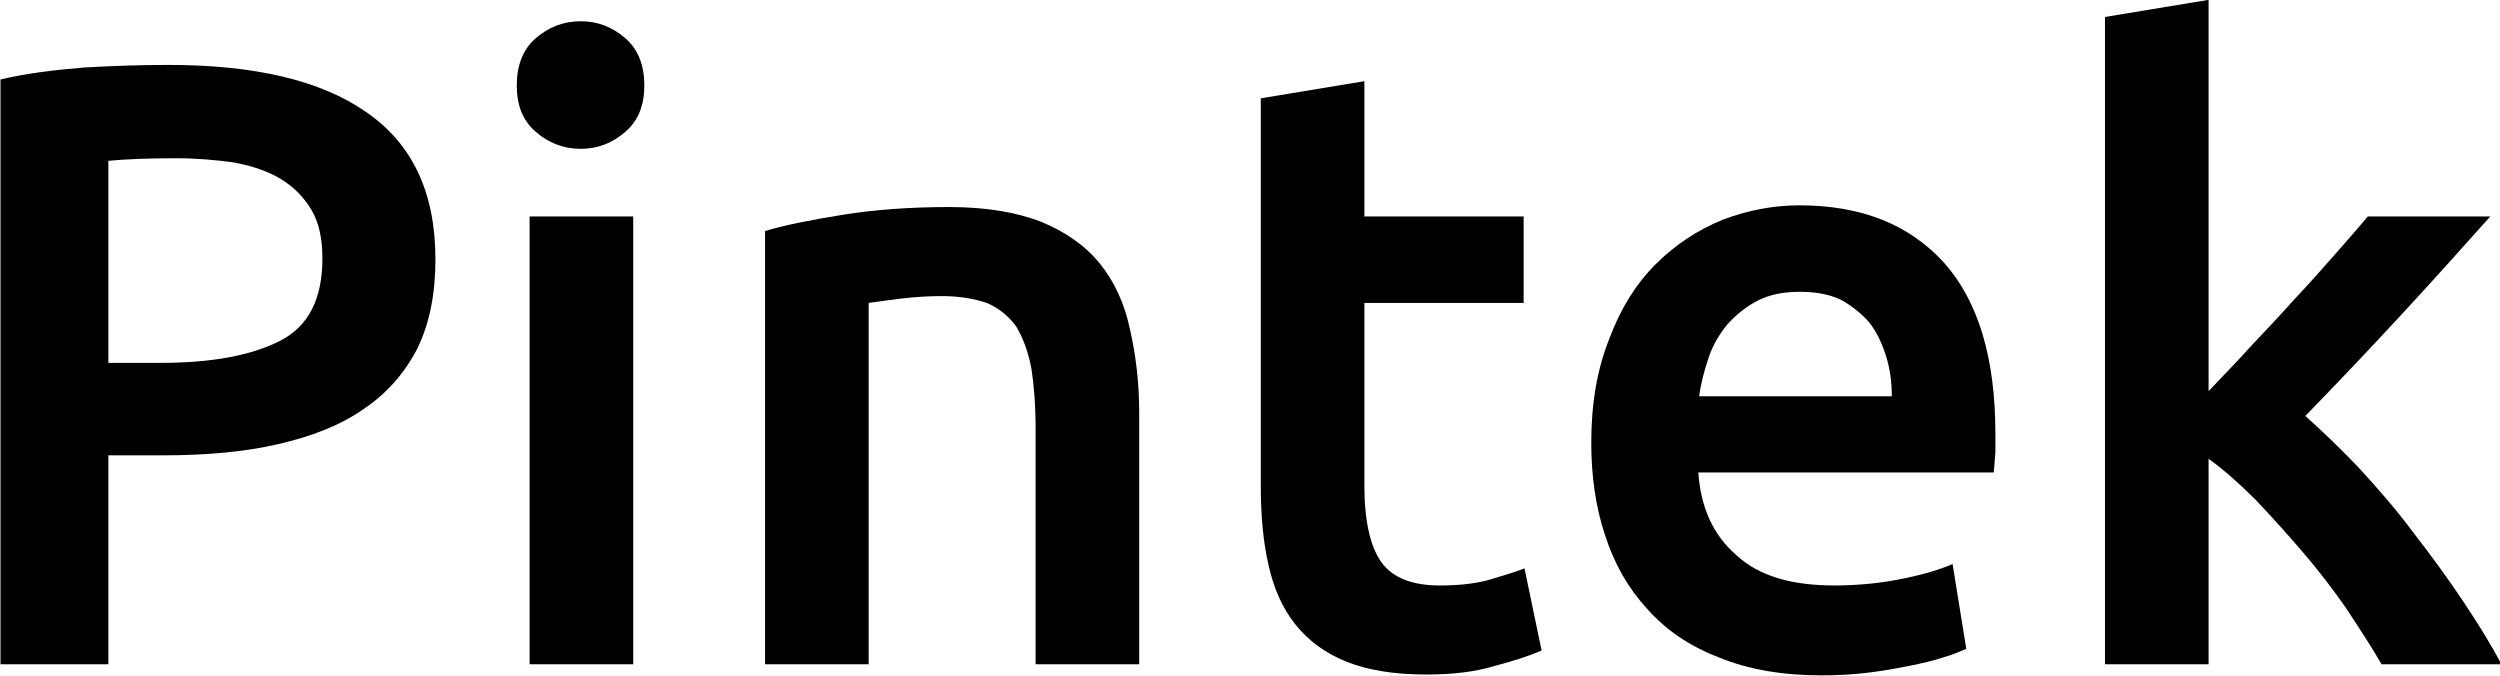 <?xml version="1.0" encoding="UTF-8" standalone="no"?>
<!DOCTYPE svg PUBLIC "-//W3C//DTD SVG 1.1//EN" "http://www.w3.org/Graphics/SVG/1.1/DTD/svg11.dtd">
<svg width="100%" height="100%" viewBox="0 0 255 69" version="1.1" xmlns="http://www.w3.org/2000/svg" xmlns:xlink="http://www.w3.org/1999/xlink" xml:space="preserve" xmlns:serif="http://www.serif.com/" style="fill-rule:evenodd;clip-rule:evenodd;stroke-linejoin:round;stroke-miterlimit:2;">
    <g transform="matrix(1,0,0,1,-1.826,-2.104)">
        <g id="Text" transform="matrix(0.292,0,0,0.292,-34.684,13.535)">
            <g transform="matrix(299.077,0,0,299.077,100.381,192.884)">
                <path d="M0.279,-0.7C0.38,-0.7 0.457,-0.682 0.51,-0.645C0.564,-0.608 0.591,-0.551 0.591,-0.473C0.591,-0.432 0.584,-0.398 0.57,-0.369C0.555,-0.34 0.534,-0.316 0.507,-0.298C0.48,-0.279 0.446,-0.266 0.407,-0.257C0.368,-0.248 0.323,-0.244 0.272,-0.244L0.209,-0.244L0.209,-0L0.083,-0L0.083,-0.683C0.112,-0.69 0.145,-0.694 0.181,-0.697C0.216,-0.699 0.249,-0.7 0.279,-0.7ZM0.288,-0.591C0.256,-0.591 0.23,-0.59 0.209,-0.588L0.209,-0.352L0.27,-0.352C0.331,-0.352 0.377,-0.361 0.41,-0.378C0.443,-0.395 0.459,-0.427 0.459,-0.474C0.459,-0.497 0.455,-0.516 0.446,-0.531C0.437,-0.546 0.425,-0.558 0.41,-0.567C0.395,-0.576 0.377,-0.582 0.356,-0.586C0.335,-0.589 0.312,-0.591 0.288,-0.591Z" style="fill-rule:nonzero;"/>
            </g>
            <g transform="matrix(299.077,0,0,299.077,286.706,192.884)">
                <path d="M0.199,-0L0.078,-0L0.078,-0.523L0.199,-0.523L0.199,-0ZM0.212,-0.676C0.212,-0.653 0.205,-0.635 0.19,-0.622C0.175,-0.609 0.158,-0.602 0.138,-0.602C0.117,-0.602 0.1,-0.609 0.085,-0.622C0.07,-0.635 0.063,-0.653 0.063,-0.676C0.063,-0.699 0.07,-0.718 0.085,-0.731C0.1,-0.744 0.117,-0.751 0.138,-0.751C0.158,-0.751 0.175,-0.744 0.19,-0.731C0.205,-0.718 0.212,-0.699 0.212,-0.676Z" style="fill-rule:nonzero;"/>
            </g>
            <g transform="matrix(299.077,0,0,299.077,369.251,192.884)">
                <path d="M0.077,-0.506C0.1,-0.513 0.131,-0.519 0.168,-0.525C0.205,-0.531 0.247,-0.534 0.292,-0.534C0.335,-0.534 0.37,-0.528 0.399,-0.517C0.428,-0.505 0.451,-0.489 0.468,-0.468C0.485,-0.447 0.497,-0.421 0.503,-0.392C0.51,-0.362 0.514,-0.329 0.514,-0.294L0.514,-0L0.393,-0L0.393,-0.275C0.393,-0.303 0.391,-0.327 0.388,-0.346C0.384,-0.366 0.378,-0.382 0.37,-0.395C0.361,-0.407 0.35,-0.416 0.336,-0.422C0.321,-0.427 0.304,-0.43 0.283,-0.43C0.268,-0.43 0.252,-0.429 0.235,-0.427C0.218,-0.425 0.206,-0.423 0.198,-0.422L0.198,-0L0.077,-0L0.077,-0.506Z" style="fill-rule:nonzero;"/>
            </g>
            <g transform="matrix(299.077,0,0,299.077,544.211,192.884)">
                <path d="M0.071,-0.661L0.192,-0.681L0.192,-0.523L0.378,-0.523L0.378,-0.422L0.192,-0.422L0.192,-0.209C0.192,-0.167 0.199,-0.137 0.212,-0.119C0.225,-0.101 0.248,-0.092 0.28,-0.092C0.302,-0.092 0.322,-0.094 0.339,-0.099C0.356,-0.104 0.369,-0.108 0.379,-0.112L0.399,-0.016C0.385,-0.01 0.367,-0.004 0.344,0.002C0.321,0.009 0.295,0.012 0.264,0.012C0.227,0.012 0.196,0.007 0.171,-0.003C0.146,-0.013 0.126,-0.028 0.111,-0.047C0.096,-0.066 0.086,-0.089 0.08,-0.116C0.074,-0.142 0.071,-0.173 0.071,-0.208L0.071,-0.661Z" style="fill-rule:nonzero;"/>
            </g>
            <g transform="matrix(299.077,0,0,299.077,666.534,192.884)">
                <path d="M0.048,-0.259C0.048,-0.305 0.055,-0.345 0.069,-0.38C0.082,-0.415 0.1,-0.444 0.123,-0.467C0.146,-0.49 0.172,-0.507 0.201,-0.519C0.23,-0.53 0.26,-0.536 0.291,-0.536C0.363,-0.536 0.419,-0.514 0.46,-0.469C0.5,-0.424 0.52,-0.358 0.52,-0.269C0.52,-0.262 0.52,-0.255 0.52,-0.247C0.519,-0.238 0.519,-0.231 0.518,-0.224L0.173,-0.224C0.176,-0.182 0.191,-0.15 0.218,-0.127C0.244,-0.103 0.282,-0.092 0.332,-0.092C0.361,-0.092 0.388,-0.095 0.412,-0.1C0.437,-0.105 0.456,-0.111 0.47,-0.117L0.486,-0.018C0.479,-0.015 0.47,-0.011 0.459,-0.008C0.447,-0.004 0.434,-0.001 0.419,0.002C0.404,0.005 0.387,0.008 0.37,0.01C0.353,0.012 0.335,0.013 0.317,0.013C0.271,0.013 0.231,0.006 0.197,-0.008C0.163,-0.021 0.135,-0.04 0.113,-0.065C0.091,-0.089 0.075,-0.117 0.064,-0.151C0.053,-0.184 0.048,-0.22 0.048,-0.259ZM0.399,-0.313C0.399,-0.33 0.397,-0.345 0.392,-0.361C0.387,-0.376 0.381,-0.389 0.372,-0.4C0.363,-0.41 0.352,-0.419 0.339,-0.426C0.326,-0.432 0.31,-0.435 0.292,-0.435C0.273,-0.435 0.257,-0.432 0.243,-0.425C0.229,-0.418 0.217,-0.408 0.207,-0.397C0.198,-0.386 0.19,-0.373 0.185,-0.358C0.18,-0.343 0.176,-0.328 0.174,-0.313L0.399,-0.313Z" style="fill-rule:nonzero;"/>
            </g>
            <g transform="matrix(299.077,0,0,299.077,837.306,192.884)">
                <path d="M0.198,-0.319C0.213,-0.335 0.23,-0.352 0.247,-0.371C0.264,-0.389 0.281,-0.407 0.298,-0.426C0.315,-0.444 0.331,-0.462 0.345,-0.478C0.361,-0.496 0.373,-0.51 0.384,-0.523L0.527,-0.523C0.494,-0.486 0.459,-0.447 0.422,-0.407C0.385,-0.367 0.348,-0.328 0.311,-0.29C0.33,-0.273 0.351,-0.253 0.373,-0.23C0.395,-0.206 0.417,-0.181 0.437,-0.154C0.458,-0.127 0.477,-0.101 0.495,-0.074C0.513,-0.047 0.528,-0.023 0.54,-0L0.4,-0C0.388,-0.021 0.374,-0.042 0.359,-0.065C0.343,-0.088 0.326,-0.11 0.308,-0.131C0.29,-0.152 0.272,-0.172 0.253,-0.192C0.234,-0.211 0.216,-0.227 0.198,-0.24L0.198,-0L0.077,-0L0.077,-0.756L0.198,-0.776L0.198,-0.319Z" style="fill-rule:nonzero;"/>
            </g>
        </g>
    </g>
</svg>
